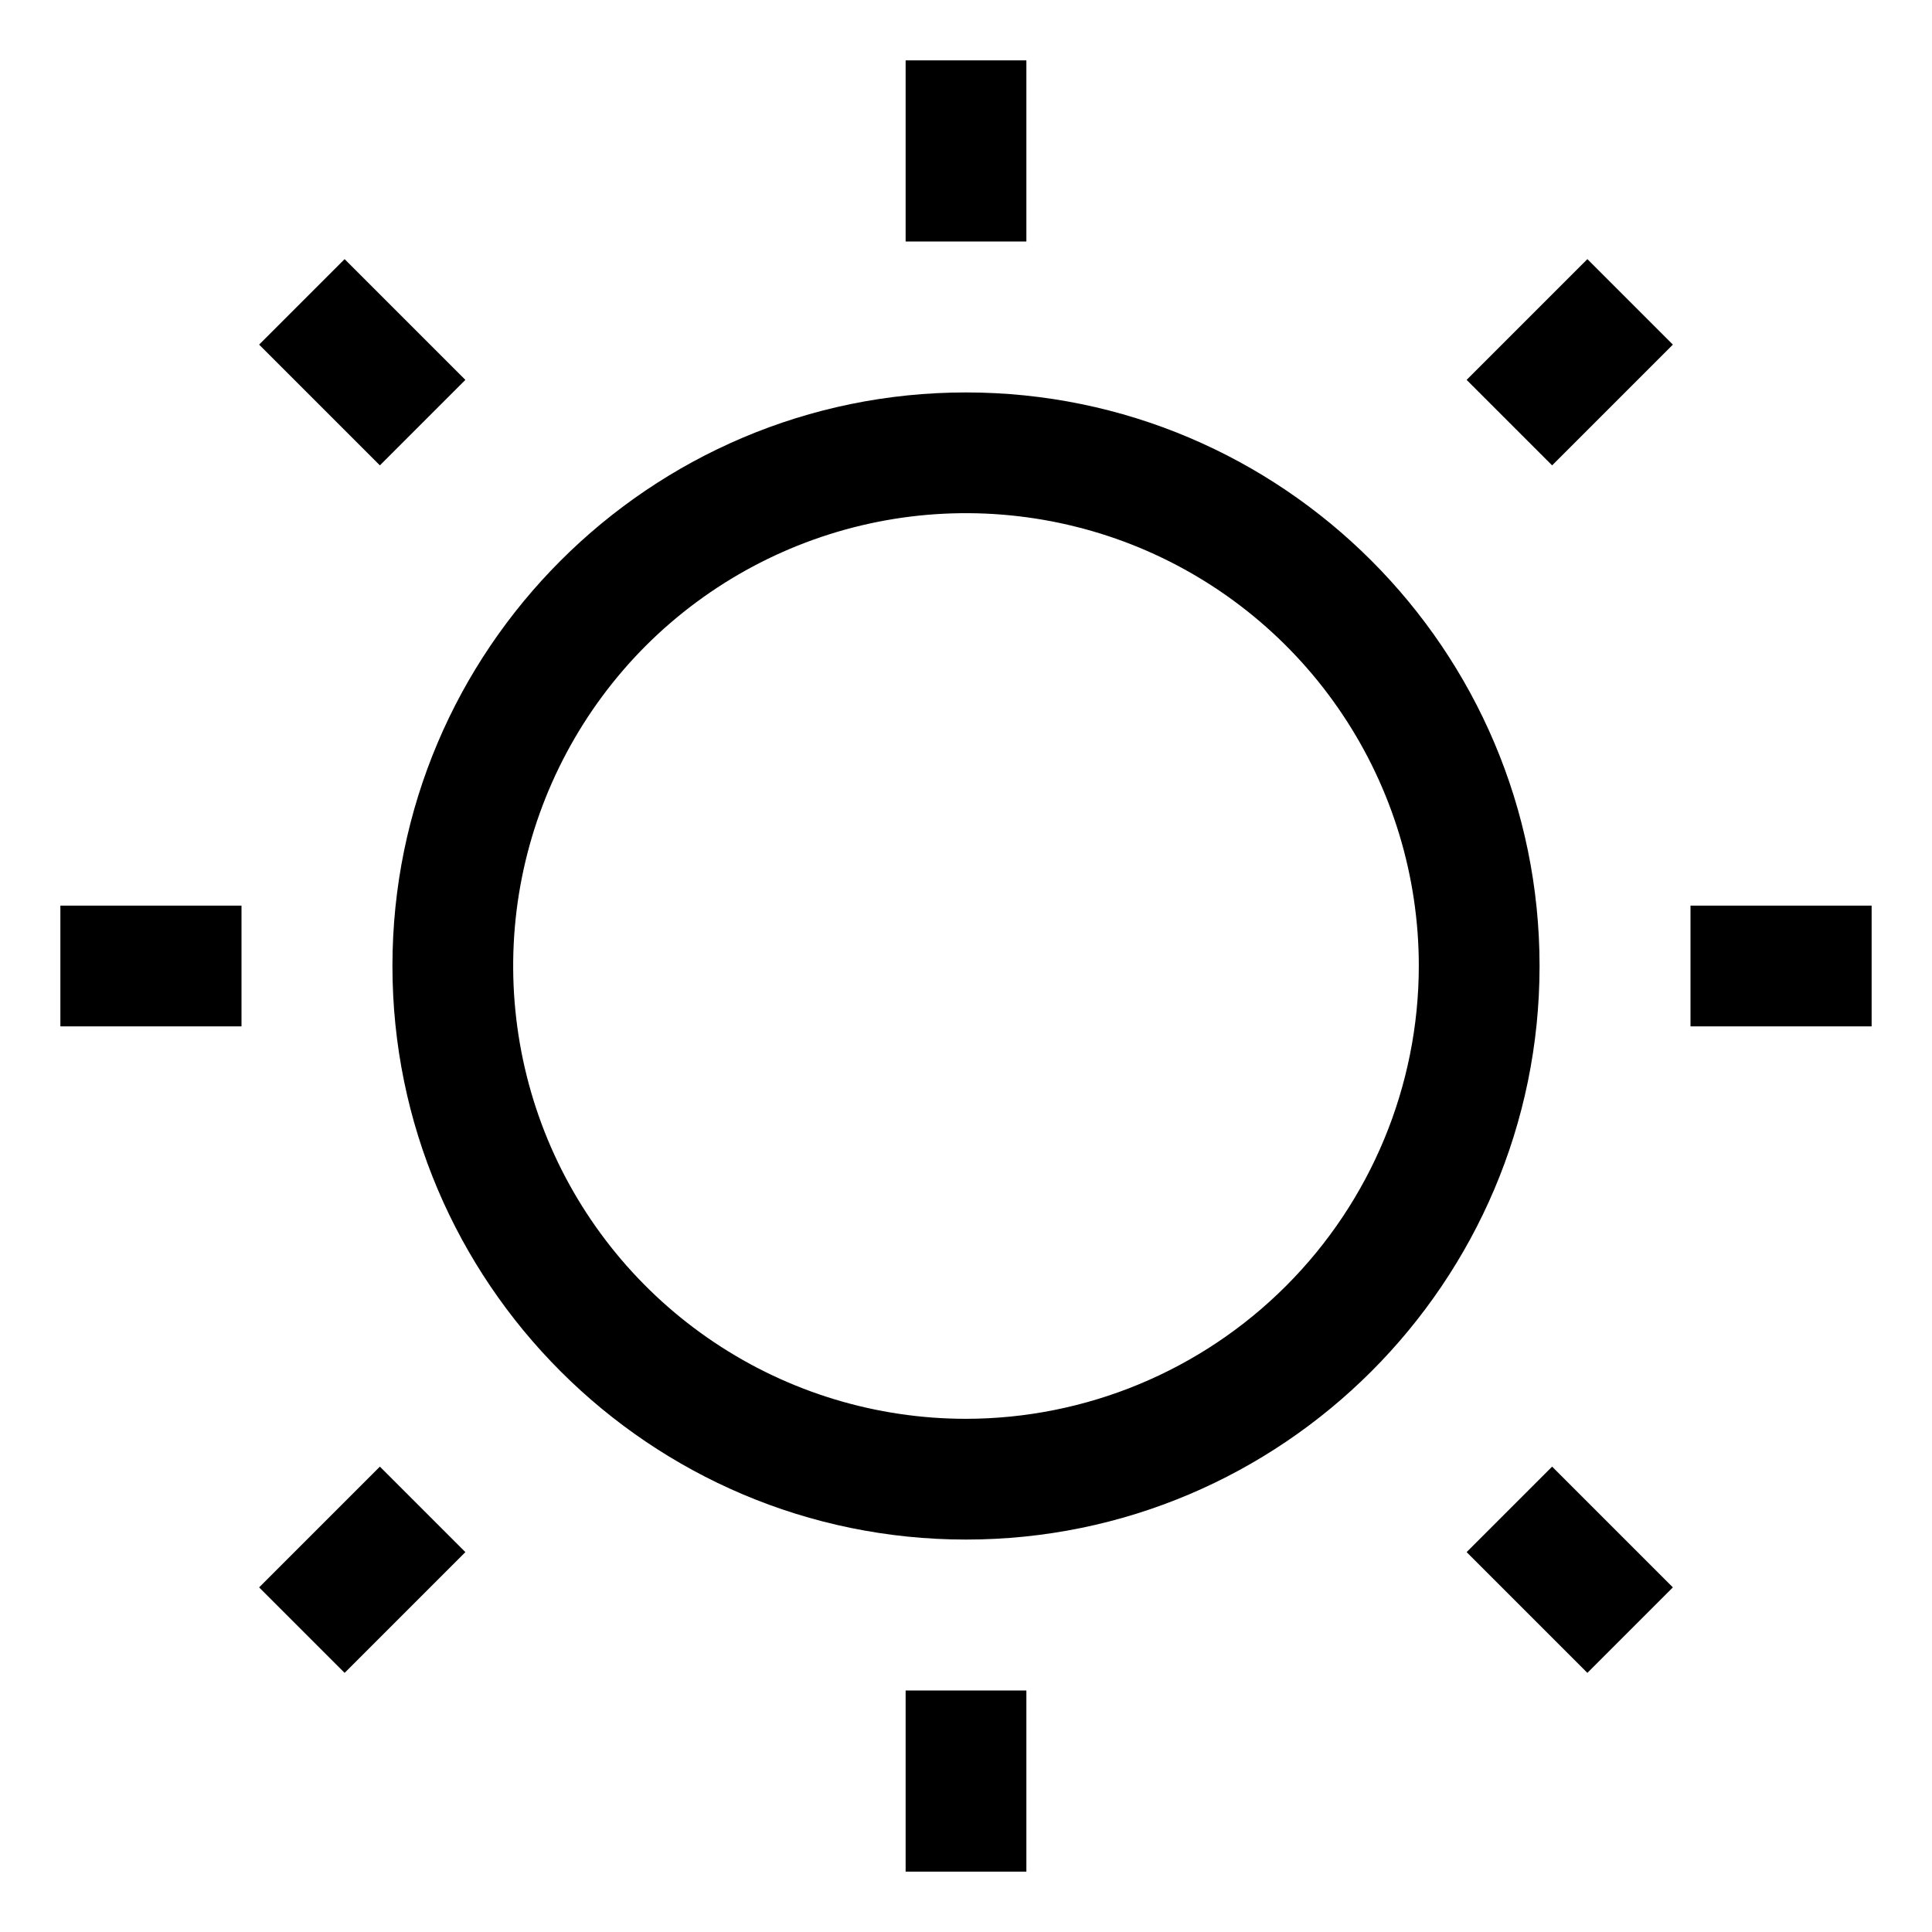 <svg width="16" height="16" viewBox="0 0 16 16" fill="none" xmlns="http://www.w3.org/2000/svg">
<path d="M8 3.25C5.381 3.25 3.25 5.381 3.25 8C3.25 10.619 5.381 12.75 8 12.75C10.619 12.75 12.75 10.619 12.75 8C12.75 5.381 10.619 3.25 8 3.25ZM8 11.75C7.258 11.75 6.533 11.53 5.917 11.118C5.3 10.706 4.819 10.12 4.535 9.435C4.252 8.75 4.177 7.996 4.322 7.268C4.467 6.541 4.824 5.873 5.348 5.348C5.873 4.824 6.541 4.467 7.268 4.322C7.996 4.177 8.75 4.252 9.435 4.535C10.12 4.819 10.706 5.3 11.118 5.917C11.53 6.533 11.75 7.258 11.75 8C11.749 8.994 11.353 9.947 10.65 10.65C9.947 11.353 8.994 11.749 8 11.75Z" fill="black"/>
<path d="M7.5 0.5H8.5V2H7.5V0.5Z" fill="black"/>
<path d="M7.5 14H8.5V15.5H7.5V14Z" fill="black"/>
<path d="M14 7.5H15.5V8.5H14V7.5Z" fill="black"/>
<path d="M0.5 7.5H2V8.5H0.5V7.5Z" fill="black"/>
<path d="M12.146 12.854L12.854 12.146L13.854 13.146L13.146 13.854L12.146 12.854Z" fill="black"/>
<path d="M2.146 2.854L2.854 2.146L3.854 3.146L3.146 3.854L2.146 2.854Z" fill="black"/>
<path d="M2.146 13.146L3.146 12.146L3.854 12.854L2.854 13.854L2.146 13.146Z" fill="black"/>
<path d="M12.146 3.146L13.146 2.146L13.854 2.854L12.854 3.854L12.146 3.146Z" fill="black"/>
</svg>
